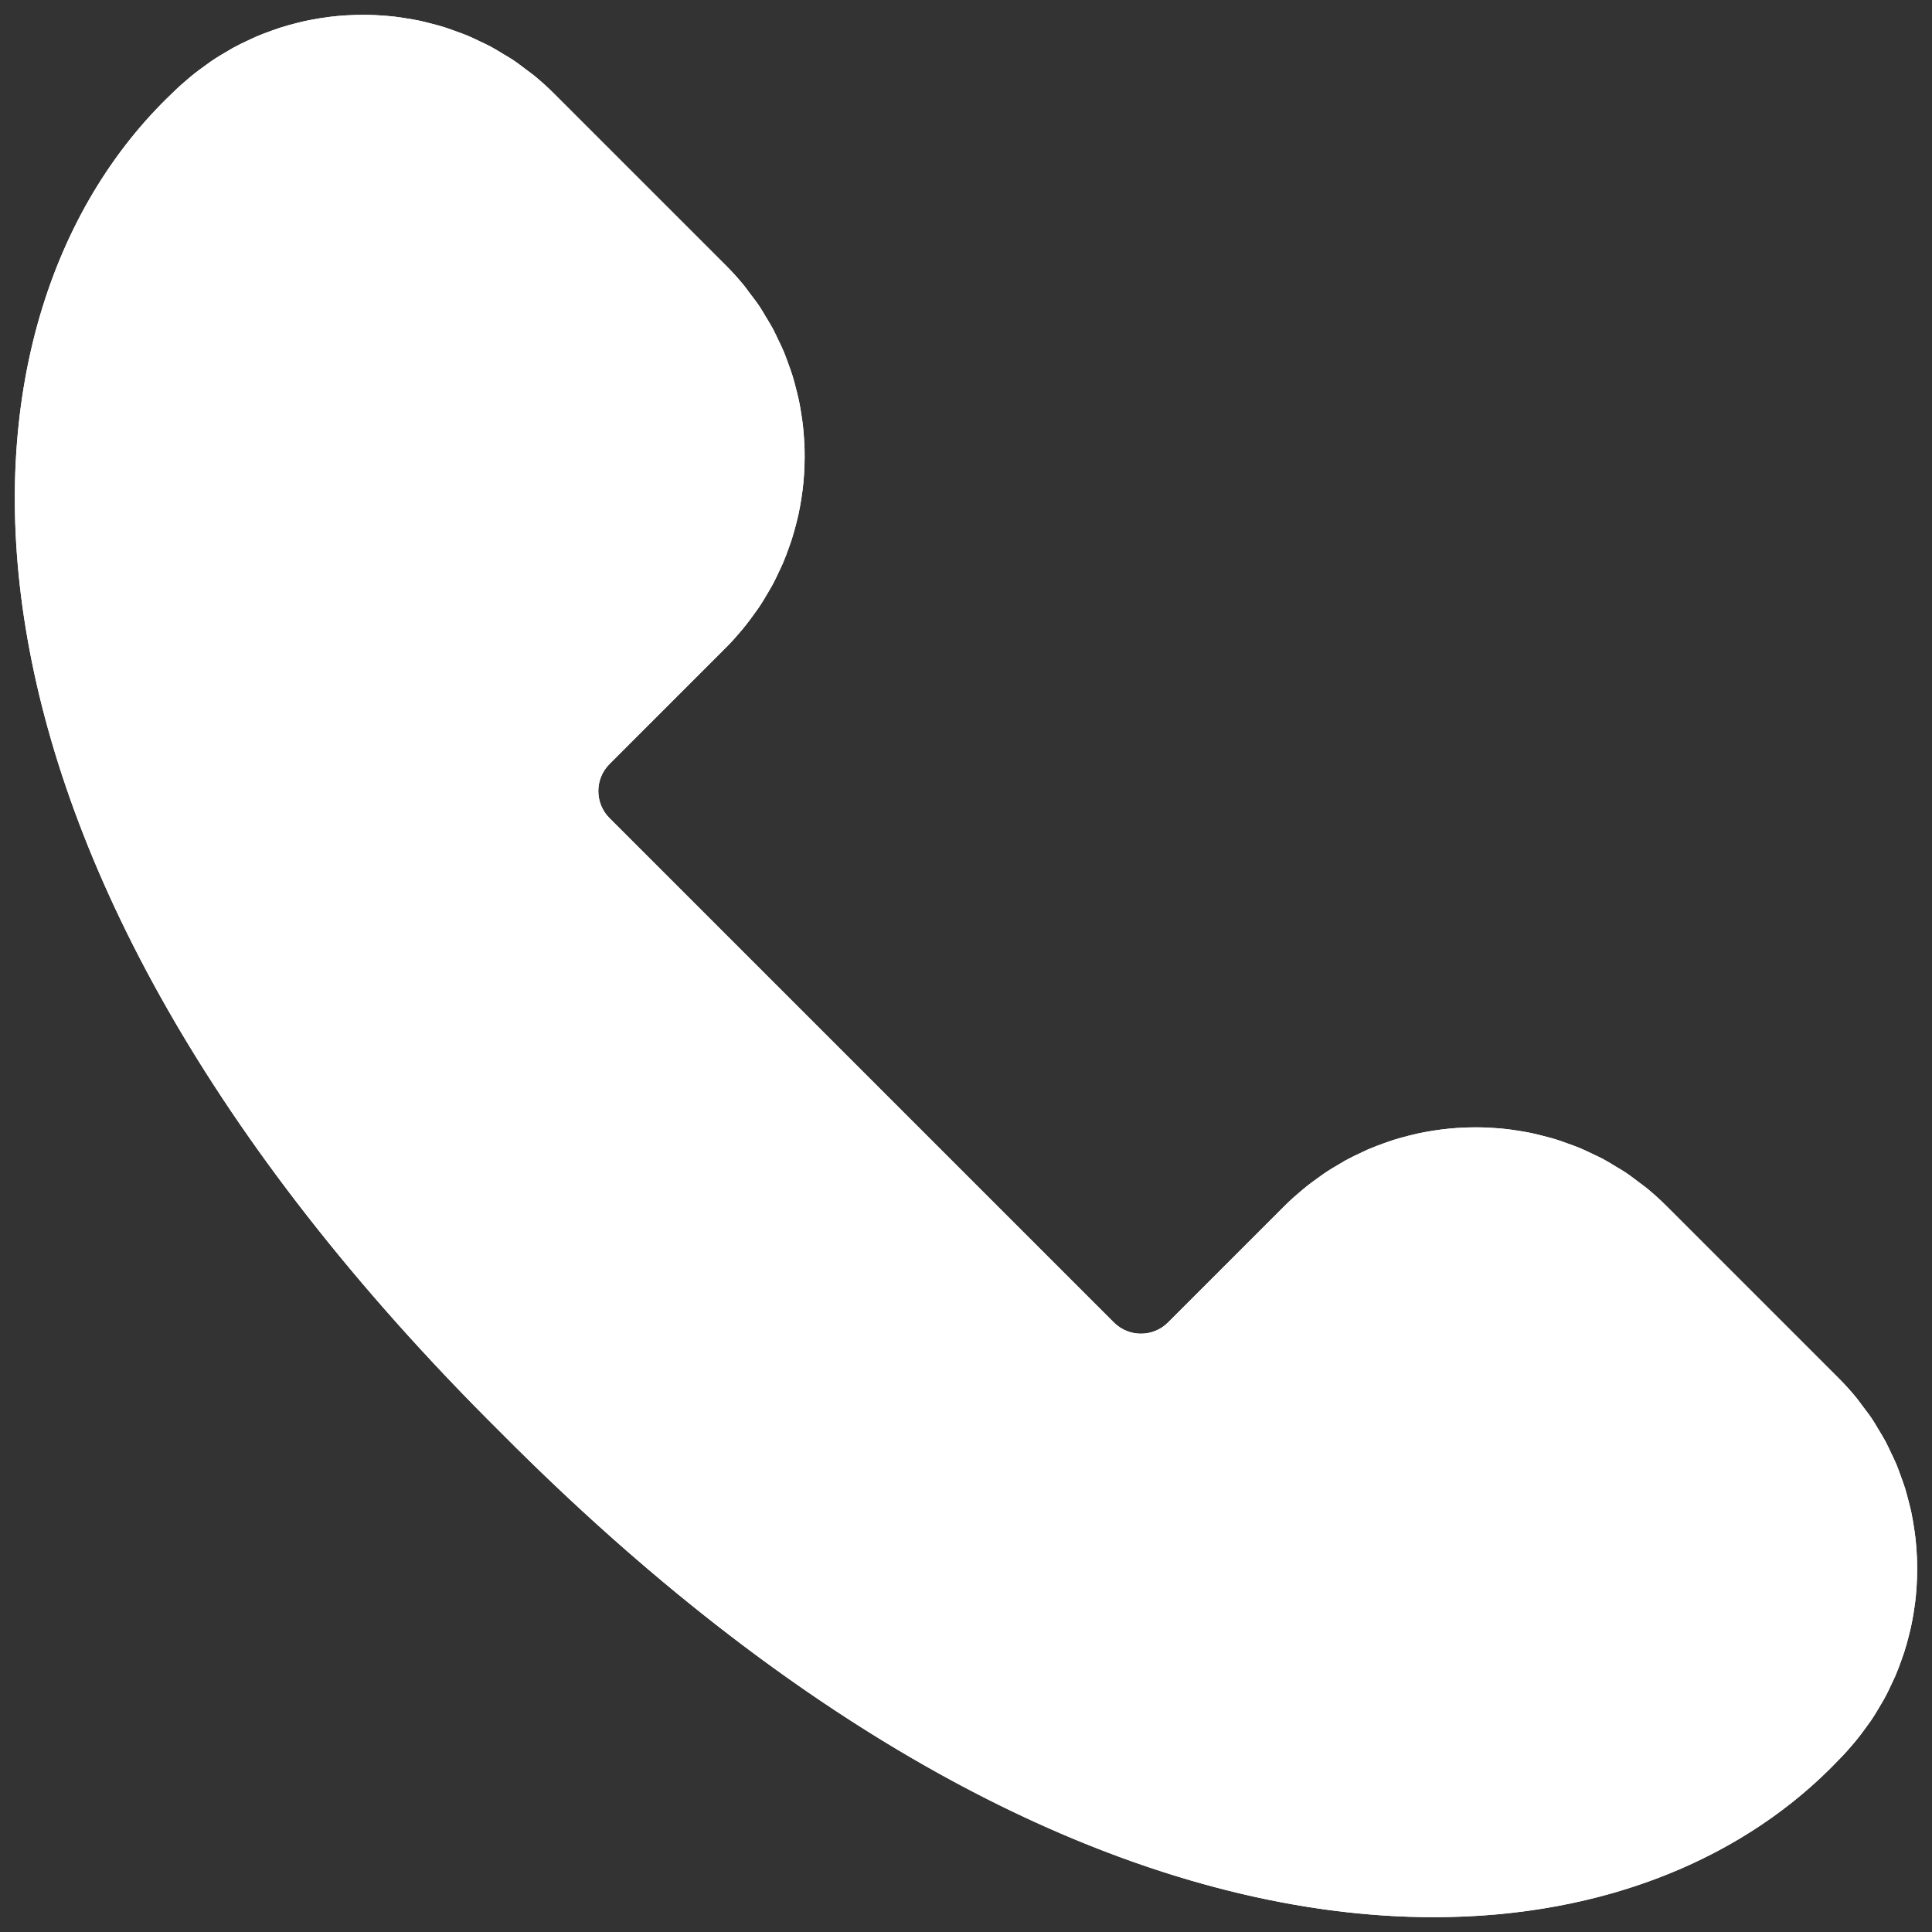 <svg width="256" height="256" viewBox="0 0 256 256" fill="none" xmlns="http://www.w3.org/2000/svg">
<rect x="0" y="0" width="256" height="256" fill="#333333" stroke="none"/>
<path d="M245.771 230.826C246.42 230.05 247.014 229.246 247.588 228.431C247.678 228.305 247.776 228.185 247.863 228.056C248.378 227.3 248.843 226.524 249.294 225.739C249.412 225.535 249.54 225.336 249.652 225.129C250.061 224.384 250.425 223.625 250.776 222.857C250.896 222.594 251.025 222.336 251.14 222.073C251.456 221.339 251.731 220.594 251.994 219.844C252.103 219.53 252.221 219.219 252.322 218.903C252.551 218.183 252.75 217.458 252.935 216.727C253.027 216.365 253.117 216.007 253.198 215.645C253.352 214.945 253.478 214.242 253.59 213.534C253.655 213.13 253.714 212.73 253.764 212.324C253.848 211.646 253.91 210.968 253.955 210.287C253.983 209.845 254.005 209.405 254.016 208.963C254.036 208.31 254.039 207.66 254.025 207.008C254.013 206.534 253.988 206.061 253.957 205.588C253.918 204.966 253.87 204.344 253.798 203.725C253.739 203.221 253.66 202.72 253.582 202.216C253.49 201.627 253.394 201.042 253.271 200.459C253.159 199.93 253.022 199.406 252.887 198.88C252.745 198.328 252.607 197.779 252.439 197.236C252.268 196.687 252.067 196.146 251.871 195.603C251.686 195.093 251.509 194.581 251.299 194.076C251.064 193.511 250.792 192.962 250.526 192.407C250.302 191.939 250.095 191.469 249.849 191.012C249.538 190.427 249.182 189.864 248.837 189.293C248.588 188.884 248.359 188.464 248.09 188.063C247.67 187.433 247.202 186.828 246.737 186.22C246.493 185.901 246.275 185.57 246.02 185.26C245.278 184.352 244.485 183.47 243.639 182.624L220.787 159.772C219.942 158.926 219.059 158.137 218.152 157.392C217.841 157.137 217.513 156.921 217.194 156.677C216.583 156.212 215.978 155.742 215.345 155.322C214.945 155.056 214.53 154.829 214.122 154.58C213.55 154.232 212.984 153.877 212.399 153.566C211.943 153.322 211.472 153.112 211.007 152.891C210.452 152.625 209.898 152.353 209.332 152.118C208.828 151.908 208.313 151.731 207.8 151.543C207.26 151.347 206.725 151.149 206.176 150.978C205.627 150.807 205.072 150.667 204.518 150.524C203.997 150.39 203.476 150.255 202.952 150.143C202.364 150.02 201.776 149.922 201.185 149.829C200.686 149.751 200.188 149.673 199.686 149.614C199.064 149.541 198.443 149.493 197.818 149.454C197.345 149.423 196.874 149.398 196.401 149.387C195.745 149.37 195.093 149.376 194.44 149.395C194.001 149.409 193.564 149.429 193.127 149.457C192.443 149.502 191.76 149.566 191.079 149.65C190.679 149.701 190.281 149.759 189.881 149.821C189.169 149.933 188.463 150.062 187.758 150.216C187.399 150.294 187.043 150.387 186.688 150.476C185.954 150.661 185.226 150.86 184.5 151.093C184.189 151.193 183.881 151.308 183.573 151.415C182.82 151.681 182.072 151.958 181.333 152.274C181.072 152.387 180.817 152.513 180.56 152.633C179.789 152.986 179.025 153.353 178.277 153.762C178.075 153.874 177.879 153.997 177.68 154.115C176.891 154.568 176.112 155.036 175.353 155.554C175.23 155.638 175.112 155.736 174.989 155.82C174.168 156.394 173.361 156.991 172.583 157.644C171.776 158.319 170.981 159.016 170.225 159.772L154.764 175.233C152.784 177.213 149.572 177.213 147.591 175.233L80.761 108.406C78.781 106.425 78.781 103.213 80.761 101.233L96.222 85.772C96.978 85.016 97.678 84.221 98.353 83.414C99.003 82.638 99.597 81.834 100.171 81.019C100.261 80.893 100.359 80.773 100.445 80.644C100.961 79.888 101.426 79.112 101.877 78.328C101.994 78.123 102.123 77.924 102.235 77.717C102.644 76.972 103.008 76.213 103.358 75.446C103.479 75.183 103.608 74.925 103.722 74.662C104.039 73.928 104.313 73.183 104.577 72.432C104.686 72.118 104.804 71.808 104.904 71.491C105.134 70.771 105.333 70.046 105.518 69.315C105.61 68.954 105.7 68.595 105.781 68.234C105.935 67.534 106.061 66.831 106.173 66.122C106.238 65.719 106.296 65.318 106.347 64.912C106.431 64.234 106.492 63.556 106.537 62.876C106.565 62.433 106.588 61.993 106.599 61.551C106.618 60.898 106.621 60.249 106.607 59.596C106.596 59.123 106.571 58.649 106.54 58.176C106.501 57.554 106.453 56.932 106.38 56.313C106.322 55.809 106.243 55.308 106.165 54.804C106.072 54.216 105.977 53.63 105.854 53.048C105.742 52.518 105.605 51.995 105.47 51.468C105.327 50.916 105.19 50.367 105.022 49.824C104.851 49.275 104.649 48.734 104.453 48.191C104.269 47.681 104.092 47.169 103.882 46.665C103.647 46.099 103.375 45.55 103.109 44.995C102.885 44.528 102.678 44.057 102.431 43.601C102.12 43.015 101.765 42.452 101.42 41.881C101.171 41.472 100.941 41.052 100.672 40.651C100.252 40.021 99.784 39.416 99.32 38.809C99.076 38.489 98.857 38.159 98.603 37.848C97.86 36.94 97.068 36.058 96.222 35.212L73.37 12.361C72.524 11.515 71.642 10.725 70.735 9.98C70.424 9.725 70.096 9.509 69.777 9.266C69.166 8.801 68.561 8.33 67.928 7.91C67.528 7.644 67.113 7.417 66.704 7.168C66.133 6.821 65.567 6.465 64.982 6.154C64.525 5.91 64.055 5.7 63.59 5.479C63.035 5.213 62.481 4.941 61.915 4.706C61.411 4.496 60.895 4.319 60.383 4.132C59.842 3.936 59.307 3.737 58.758 3.566C58.209 3.395 57.655 3.255 57.1 3.112C56.579 2.978 56.058 2.843 55.535 2.731C54.947 2.608 54.358 2.51 53.767 2.418C53.269 2.339 52.77 2.261 52.269 2.202C51.647 2.129 51.025 2.082 50.401 2.042C49.927 2.012 49.457 1.986 48.984 1.975C48.328 1.958 47.676 1.964 47.023 1.984C46.583 1.998 46.146 2.017 45.709 2.045C45.026 2.09 44.343 2.154 43.662 2.238C43.261 2.289 42.864 2.348 42.463 2.409C41.752 2.521 41.046 2.65 40.34 2.804C39.982 2.883 39.626 2.975 39.27 3.065C38.542 3.25 37.814 3.448 37.089 3.681C36.778 3.782 36.47 3.897 36.161 4.003C35.408 4.269 34.66 4.546 33.921 4.863C33.66 4.975 33.406 5.101 33.148 5.221C32.378 5.574 31.613 5.941 30.865 6.35C30.663 6.462 30.468 6.585 30.269 6.703C29.482 7.154 28.7 7.622 27.941 8.14C27.818 8.224 27.7 8.319 27.577 8.406C26.756 8.98 25.95 9.579 25.171 10.229C24.364 10.904 23.569 11.601 22.813 12.358C-8.873 42.508 -11.704 112.338 66.27 189.73C143.662 267.704 213.491 264.872 243.639 233.187C244.398 232.428 245.096 231.635 245.771 230.826C245.771 230.829 245.771 230.829 245.771 230.826Z" fill="white"/>
<path d="M48.185 2.664C48.449 2.664 48.712 2.667 48.975 2.673C49.44 2.684 49.902 2.709 50.364 2.74C50.978 2.779 51.586 2.827 52.196 2.897C52.686 2.953 53.176 3.031 53.664 3.107C54.243 3.199 54.823 3.294 55.397 3.415C55.873 3.516 56.341 3.636 56.932 3.787L57.086 3.827C57.579 3.953 58.072 4.079 58.559 4.23C59.024 4.373 59.484 4.541 59.943 4.709L60.15 4.784L60.472 4.905C60.867 5.048 61.262 5.188 61.652 5.35C62.122 5.546 62.579 5.767 63.041 5.989L63.293 6.109L63.696 6.3C64.018 6.451 64.34 6.602 64.657 6.77C65.139 7.028 65.609 7.316 66.077 7.602L66.346 7.764L66.78 8.022C67.037 8.173 67.295 8.325 67.544 8.493C68.113 8.871 68.659 9.291 69.208 9.708L69.357 9.823L69.757 10.117C69.939 10.249 70.121 10.378 70.295 10.52C71.211 11.271 72.079 12.055 72.877 12.854L95.729 35.705C96.527 36.504 97.311 37.372 98.062 38.288C98.208 38.464 98.339 38.649 98.471 38.831L98.765 39.229L98.891 39.394C99.303 39.934 99.717 40.475 100.09 41.035C100.258 41.29 100.412 41.55 100.566 41.811L100.821 42.239L100.989 42.514C101.275 42.979 101.557 43.444 101.815 43.926C101.986 44.245 102.137 44.567 102.288 44.892L102.479 45.292L102.602 45.547C102.821 46.004 103.042 46.46 103.235 46.928C103.395 47.312 103.535 47.701 103.675 48.09L103.795 48.426L103.871 48.636C104.039 49.099 104.207 49.558 104.353 50.026C104.501 50.502 104.624 50.984 104.748 51.462L104.818 51.734C104.944 52.216 105.067 52.7 105.17 53.188C105.291 53.759 105.383 54.333 105.476 54.91C105.554 55.403 105.63 55.896 105.689 56.392C105.759 57 105.806 57.608 105.845 58.218C105.876 58.683 105.901 59.145 105.913 59.61C105.929 60.251 105.924 60.887 105.904 61.529C105.89 61.963 105.871 62.394 105.843 62.828C105.798 63.495 105.736 64.161 105.655 64.825C105.605 65.223 105.546 65.618 105.484 66.013C105.375 66.707 105.249 67.396 105.1 68.082C105.028 68.413 104.944 68.741 104.843 69.144C104.663 69.861 104.467 70.572 104.241 71.275C104.168 71.497 104.089 71.718 104.011 71.939L103.918 72.197C103.661 72.931 103.389 73.662 103.081 74.382C103.014 74.541 102.938 74.698 102.863 74.855L102.723 75.152C102.378 75.902 102.022 76.647 101.622 77.378C101.56 77.488 101.496 77.597 101.429 77.706L101.269 77.978C100.731 78.913 100.3 79.613 99.866 80.249L99.74 80.423L99.597 80.616C98.947 81.543 98.381 82.288 97.816 82.966C97.034 83.901 96.37 84.638 95.729 85.279L80.269 100.74C78.019 102.989 78.019 106.652 80.269 108.901L147.098 175.728C148.188 176.818 149.639 177.42 151.179 177.42C152.72 177.42 154.17 176.821 155.26 175.728L170.72 160.268C171.37 159.618 172.082 158.974 173.034 158.179C173.712 157.61 174.462 157.044 175.392 156.392L175.58 156.254L175.748 156.131C176.389 155.694 177.092 155.26 178.03 154.72L178.291 154.566C178.397 154.501 178.507 154.437 178.616 154.375C179.35 153.972 180.097 153.613 180.854 153.269L181.145 153.132C181.299 153.059 181.456 152.986 181.613 152.916C182.335 152.605 183.069 152.333 183.808 152.073L184.072 151.98C184.287 151.905 184.5 151.826 184.719 151.756C185.427 151.53 186.142 151.333 186.943 151.132C187.265 151.051 187.587 150.969 187.912 150.897C188.603 150.745 189.295 150.619 189.993 150.51C190.385 150.448 190.774 150.39 191.166 150.342C191.836 150.261 192.502 150.196 193.174 150.154C193.603 150.126 194.031 150.107 194.463 150.093C194.841 150.082 195.219 150.076 195.6 150.076C195.863 150.076 196.124 150.079 196.387 150.084C196.852 150.096 197.314 150.121 197.776 150.152C198.389 150.191 198.997 150.238 199.608 150.308C200.098 150.364 200.588 150.443 201.075 150.518C201.655 150.611 202.235 150.706 202.809 150.827C203.285 150.927 203.753 151.048 204.344 151.199L204.498 151.238C204.991 151.364 205.484 151.49 205.971 151.642C206.436 151.787 206.895 151.952 207.358 152.12L207.565 152.196L207.887 152.314C208.282 152.457 208.677 152.597 209.066 152.759C209.537 152.955 209.996 153.176 210.455 153.398L210.707 153.518L211.111 153.709C211.433 153.86 211.755 154.011 212.071 154.179C212.553 154.437 213.024 154.725 213.491 155.011L213.76 155.173L214.194 155.431C214.452 155.582 214.71 155.734 214.959 155.902C215.528 156.28 216.074 156.7 216.623 157.117L216.771 157.232L217.172 157.526C217.354 157.658 217.536 157.787 217.709 157.932C218.625 158.683 219.493 159.467 220.292 160.265L243.143 183.117C243.942 183.915 244.726 184.783 245.476 185.699C245.622 185.876 245.754 186.061 245.885 186.243L246.179 186.64L246.306 186.806C246.717 187.346 247.132 187.887 247.504 188.447C247.672 188.702 247.826 188.962 247.98 189.223L248.235 189.651L248.403 189.926C248.689 190.391 248.972 190.858 249.23 191.337C249.4 191.657 249.552 191.979 249.703 192.304L249.893 192.704L250.017 192.962C250.235 193.418 250.456 193.875 250.65 194.34C250.809 194.723 250.949 195.113 251.089 195.502L251.21 195.835L251.285 196.043C251.453 196.505 251.621 196.967 251.767 197.435C251.916 197.911 252.039 198.393 252.162 198.871L252.232 199.143C252.358 199.625 252.481 200.109 252.585 200.597C252.705 201.168 252.798 201.742 252.89 202.319C252.969 202.812 253.044 203.305 253.103 203.801C253.173 204.409 253.221 205.016 253.26 205.627C253.291 206.092 253.316 206.554 253.327 207.019C253.344 207.66 253.338 208.296 253.319 208.938C253.305 209.372 253.285 209.803 253.257 210.237C253.212 210.904 253.151 211.57 253.069 212.234C253.019 212.632 252.96 213.027 252.899 213.422C252.789 214.116 252.663 214.805 252.515 215.491C252.442 215.825 252.358 216.152 252.257 216.553C252.078 217.27 251.882 217.981 251.655 218.684C251.585 218.906 251.504 219.127 251.425 219.345L251.333 219.606C251.075 220.34 250.804 221.071 250.496 221.79C250.425 221.95 250.353 222.107 250.277 222.264L250.14 222.561C249.795 223.311 249.44 224.056 249.039 224.787C248.977 224.899 248.913 225.006 248.846 225.115L248.686 225.384C248.148 226.319 247.717 227.019 247.283 227.655L247.157 227.829L247.014 228.022C246.364 228.949 245.799 229.697 245.233 230.372C244.449 231.308 243.788 232.044 243.132 232.697C230.473 246 211.592 253.33 189.97 253.33C151.546 253.33 107.792 230.565 66.76 189.228C25.023 147.804 2.261 103.689 2.67 65.013C2.894 43.83 10.218 25.311 23.309 12.856C23.958 12.207 24.67 11.565 25.622 10.767C26.3 10.198 27.05 9.633 27.98 8.98L28.168 8.843L28.336 8.72C28.977 8.283 29.68 7.848 30.619 7.308L30.879 7.154C30.986 7.089 31.095 7.025 31.204 6.963C31.938 6.563 32.686 6.202 33.442 5.857L33.733 5.72C33.887 5.647 34.044 5.574 34.201 5.504C34.924 5.193 35.657 4.922 36.397 4.661L36.66 4.569C36.876 4.493 37.089 4.415 37.307 4.345C38.016 4.118 38.73 3.922 39.528 3.72C39.853 3.639 40.175 3.555 40.5 3.485C41.192 3.334 41.883 3.208 42.581 3.098C42.973 3.037 43.362 2.978 43.755 2.93C44.424 2.849 45.09 2.785 45.763 2.743C46.191 2.715 46.62 2.695 47.051 2.681C47.429 2.67 47.807 2.664 48.185 2.664ZM48.185 1.964C47.799 1.964 47.415 1.97 47.029 1.981C46.589 1.995 46.152 2.014 45.715 2.042C45.032 2.087 44.348 2.152 43.668 2.236C43.267 2.286 42.869 2.345 42.469 2.407C41.758 2.519 41.052 2.647 40.346 2.801C39.987 2.88 39.632 2.972 39.276 3.062C38.542 3.25 37.814 3.448 37.089 3.681C36.778 3.782 36.47 3.897 36.161 4.003C35.408 4.269 34.66 4.546 33.921 4.863C33.66 4.975 33.406 5.101 33.148 5.221C32.378 5.574 31.613 5.941 30.865 6.35C30.663 6.462 30.468 6.585 30.269 6.703C29.482 7.154 28.7 7.622 27.941 8.14C27.818 8.224 27.7 8.319 27.577 8.406C26.756 8.98 25.95 9.579 25.171 10.229C24.364 10.904 23.569 11.601 22.813 12.358C-8.873 42.508 -11.704 112.338 66.27 189.73C112.475 236.285 155.991 254.036 189.973 254.036C212.906 254.036 231.492 245.953 243.642 233.187C244.398 232.431 245.098 231.635 245.773 230.829C246.423 230.053 247.017 229.249 247.591 228.434C247.681 228.308 247.779 228.187 247.866 228.059C248.381 227.302 248.846 226.527 249.297 225.742C249.414 225.538 249.543 225.339 249.655 225.132C250.064 224.387 250.428 223.628 250.778 222.86C250.899 222.597 251.028 222.339 251.143 222.076C251.459 221.342 251.733 220.597 251.997 219.847C252.106 219.533 252.224 219.222 252.324 218.906C252.554 218.186 252.753 217.46 252.938 216.729C253.03 216.368 253.12 216.01 253.201 215.648C253.355 214.948 253.481 214.245 253.593 213.536C253.658 213.133 253.716 212.733 253.767 212.326C253.851 211.649 253.912 210.971 253.957 210.29C253.985 209.848 254.008 209.408 254.019 208.966C254.039 208.313 254.041 207.663 254.027 207.011C254.016 206.537 253.991 206.064 253.96 205.591C253.921 204.969 253.873 204.347 253.8 203.728C253.742 203.224 253.663 202.723 253.585 202.218C253.492 201.63 253.397 201.045 253.274 200.462C253.162 199.933 253.025 199.409 252.89 198.883C252.747 198.331 252.61 197.782 252.442 197.239C252.271 196.69 252.07 196.149 251.873 195.606C251.689 195.096 251.512 194.583 251.302 194.079C251.067 193.514 250.795 192.965 250.529 192.41C250.305 191.942 250.098 191.472 249.851 191.015C249.54 190.43 249.185 189.867 248.84 189.296C248.591 188.887 248.361 188.466 248.092 188.066C247.672 187.436 247.205 186.831 246.74 186.223C246.496 185.904 246.278 185.573 246.023 185.262C245.28 184.355 244.488 183.473 243.642 182.627L220.79 159.775C219.944 158.929 219.062 158.139 218.155 157.394C217.844 157.14 217.516 156.924 217.2 156.68C216.589 156.215 215.984 155.745 215.351 155.325C214.951 155.059 214.536 154.832 214.127 154.582C213.556 154.235 212.99 153.879 212.405 153.569C211.948 153.325 211.478 153.115 211.013 152.894C210.458 152.627 209.904 152.356 209.338 152.12C208.834 151.91 208.318 151.734 207.806 151.546C207.265 151.35 206.73 151.151 206.181 150.981C205.632 150.81 205.078 150.67 204.523 150.527C204.002 150.392 203.481 150.258 202.958 150.146C202.369 150.023 201.781 149.925 201.19 149.832C200.692 149.754 200.193 149.675 199.692 149.617C199.07 149.544 198.448 149.496 197.824 149.457C197.35 149.426 196.88 149.401 196.406 149.39C196.138 149.384 195.869 149.381 195.603 149.381C195.216 149.381 194.832 149.387 194.446 149.398C194.006 149.412 193.569 149.432 193.132 149.46C192.449 149.505 191.766 149.569 191.085 149.653C190.684 149.703 190.287 149.762 189.886 149.824C189.175 149.936 188.469 150.065 187.763 150.219C187.405 150.297 187.049 150.39 186.693 150.479C185.959 150.664 185.231 150.863 184.506 151.095C184.195 151.196 183.887 151.311 183.579 151.417C182.825 151.684 182.078 151.961 181.338 152.277C181.078 152.389 180.823 152.515 180.565 152.636C179.795 152.989 179.03 153.356 178.282 153.765C178.081 153.877 177.885 154 177.686 154.117C176.896 154.571 176.117 155.039 175.358 155.557C175.235 155.641 175.118 155.739 174.994 155.823C174.174 156.397 173.367 156.994 172.588 157.646C171.782 158.321 170.986 159.019 170.23 159.775L154.77 175.235C153.778 176.227 152.482 176.72 151.185 176.72C149.888 176.72 148.588 176.224 147.6 175.235L80.77 108.408C78.79 106.428 78.79 103.216 80.77 101.236L96.23 85.775C96.987 85.019 97.687 84.224 98.359 83.417C99.009 82.641 99.602 81.837 100.177 81.022C100.266 80.896 100.364 80.776 100.451 80.647C100.966 79.891 101.431 79.115 101.882 78.331C102 78.126 102.129 77.927 102.241 77.72C102.65 76.975 103.014 76.216 103.364 75.449C103.484 75.185 103.613 74.928 103.728 74.664C104.045 73.93 104.319 73.186 104.582 72.435C104.691 72.121 104.809 71.81 104.91 71.494C105.14 70.774 105.338 70.049 105.523 69.318C105.616 68.956 105.705 68.598 105.787 68.237C105.941 67.536 106.067 66.833 106.179 66.125C106.243 65.721 106.302 65.321 106.352 64.915C106.436 64.237 106.498 63.559 106.543 62.879C106.571 62.436 106.593 61.996 106.604 61.554C106.624 60.901 106.627 60.251 106.613 59.599C106.602 59.126 106.576 58.652 106.546 58.179C106.506 57.557 106.459 56.935 106.386 56.316C106.327 55.812 106.249 55.311 106.17 54.807C106.078 54.218 105.983 53.633 105.859 53.051C105.747 52.521 105.61 51.998 105.476 51.471C105.333 50.919 105.196 50.37 105.028 49.827C104.857 49.278 104.655 48.737 104.459 48.194C104.274 47.684 104.098 47.172 103.888 46.668C103.652 46.102 103.381 45.553 103.115 44.998C102.891 44.531 102.683 44.06 102.437 43.603C102.126 43.018 101.77 42.455 101.426 41.884C101.176 41.475 100.947 41.055 100.678 40.654C100.258 40.024 99.79 39.419 99.325 38.811C99.082 38.492 98.863 38.161 98.608 37.851C97.866 36.943 97.073 36.061 96.228 35.215L73.376 12.363C72.53 11.518 71.648 10.728 70.74 9.983C70.429 9.728 70.102 9.512 69.782 9.268C69.172 8.804 68.567 8.333 67.934 7.913C67.533 7.647 67.119 7.42 66.71 7.171C66.138 6.823 65.573 6.468 64.987 6.157C64.531 5.913 64.06 5.703 63.595 5.482C63.041 5.216 62.486 4.944 61.92 4.709C61.416 4.499 60.901 4.322 60.388 4.135C59.848 3.939 59.313 3.74 58.764 3.569C58.215 3.398 57.66 3.258 57.106 3.115C56.585 2.981 56.064 2.846 55.54 2.734C54.952 2.611 54.364 2.513 53.773 2.421C53.274 2.342 52.776 2.264 52.275 2.205C51.653 2.132 51.031 2.084 50.406 2.045C49.933 2.014 49.462 1.989 48.989 1.978C48.723 1.967 48.454 1.964 48.185 1.964Z" fill="white"/>
</svg>
